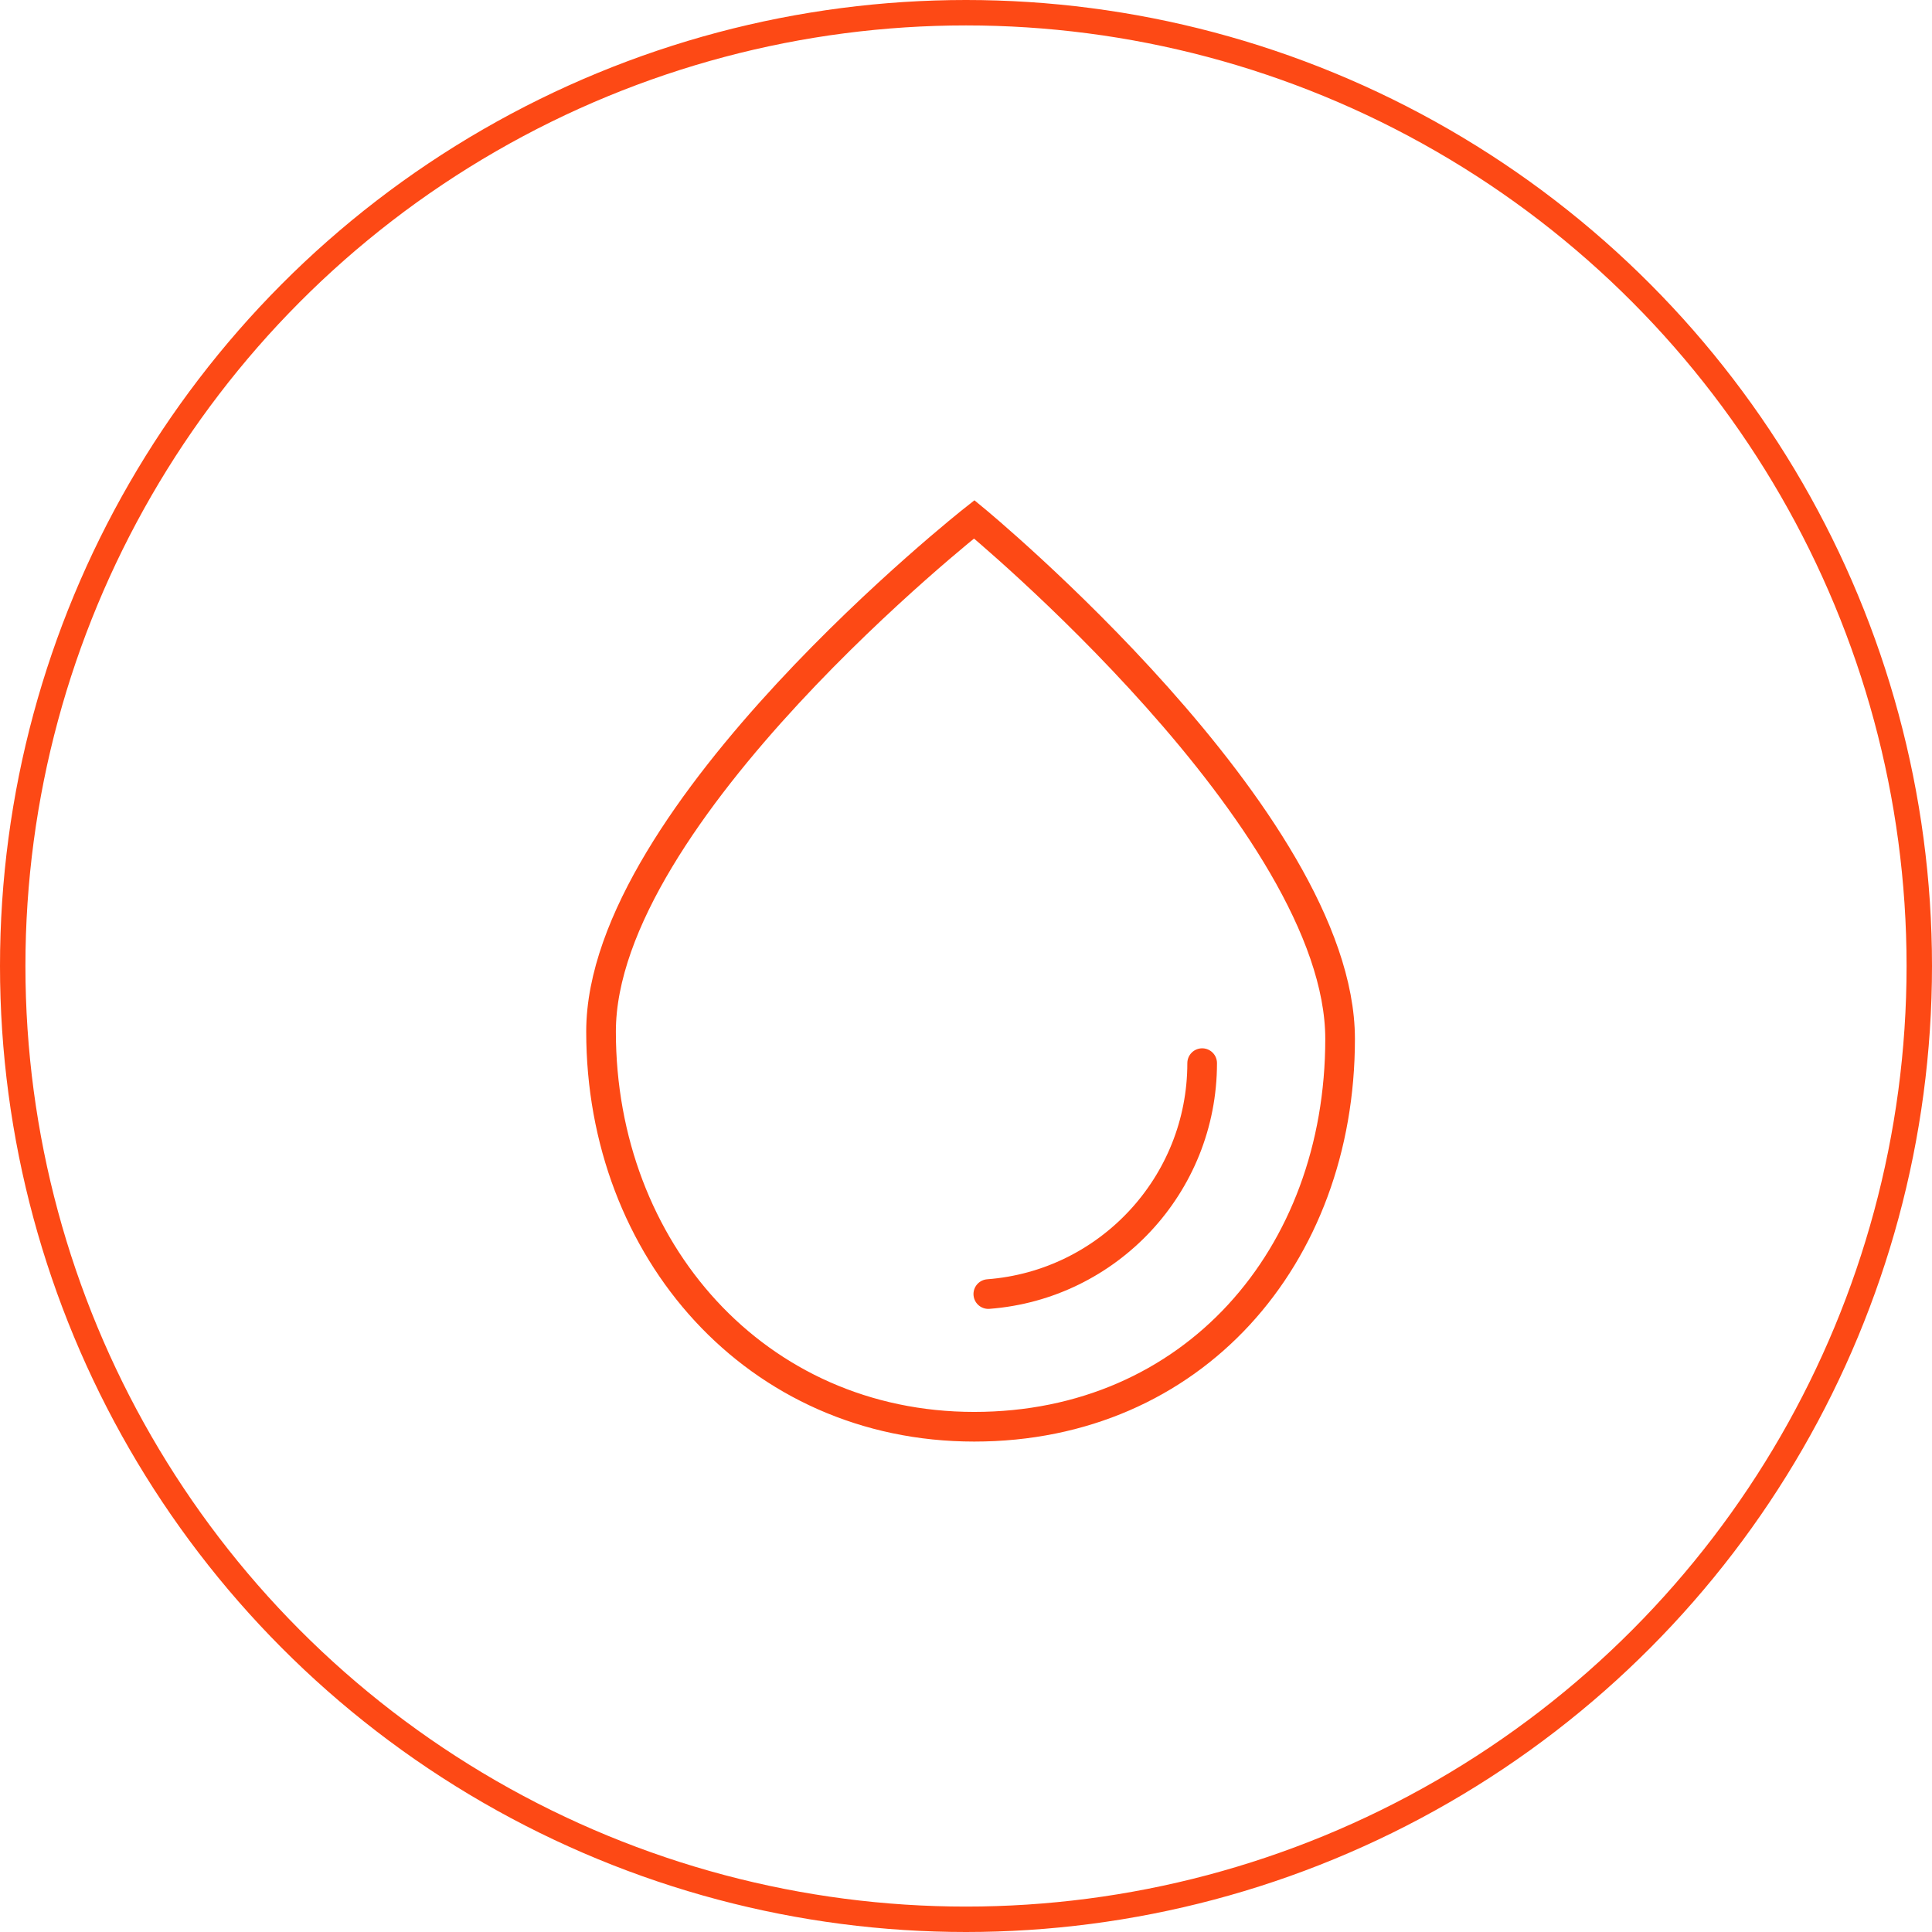 <?xml version="1.0" encoding="UTF-8"?>
<svg width="152px" height="152px" viewBox="0 0 152 152" version="1.1" xmlns="http://www.w3.org/2000/svg">
    <!-- Generator: sketchtool 45.1 (43504) - http://www.bohemiancoding.com/sketch -->
    <title>47A21860-3968-4488-8EE1-8B70C708EE46</title>
    <desc>Created with sketchtool.</desc>
    <defs></defs>
    <g id="生活缴费" stroke="none" stroke-width="1" fill="none" fill-rule="evenodd">
        <g transform="translate(-47, -193)" id="Group-8" stroke="#FD4915">
            <g transform="translate(47, 193)">
                <g id="Group-4" transform="translate(1, 1)">
                    <circle id="Oval-Copy-2" stroke-width="2" cx="75" cy="75" r="75"></circle>
                    <g id="Group" transform="translate(46, 39)" stroke-width="2.333"
                       stroke-linecap="round">
                        <path d="M58.432,41.737 C58.432,58.907 46.817,72.249 29.647,72.249 C12.479,72.249 0.287,58.33 0.287,41.162 C0.287,23.992 29.647,0.859 29.647,0.859 C29.647,0.859 58.432,24.567 58.432,41.737 Z"
                              id="Stroke-1"></path>
                        <path d="M47.58,43.642 C47.58,53.234 40.165,61.097 30.755,61.81"
                              id="Stroke-3"></path>
                    </g>
                </g>
            </g>
        </g>
    </g>
</svg>